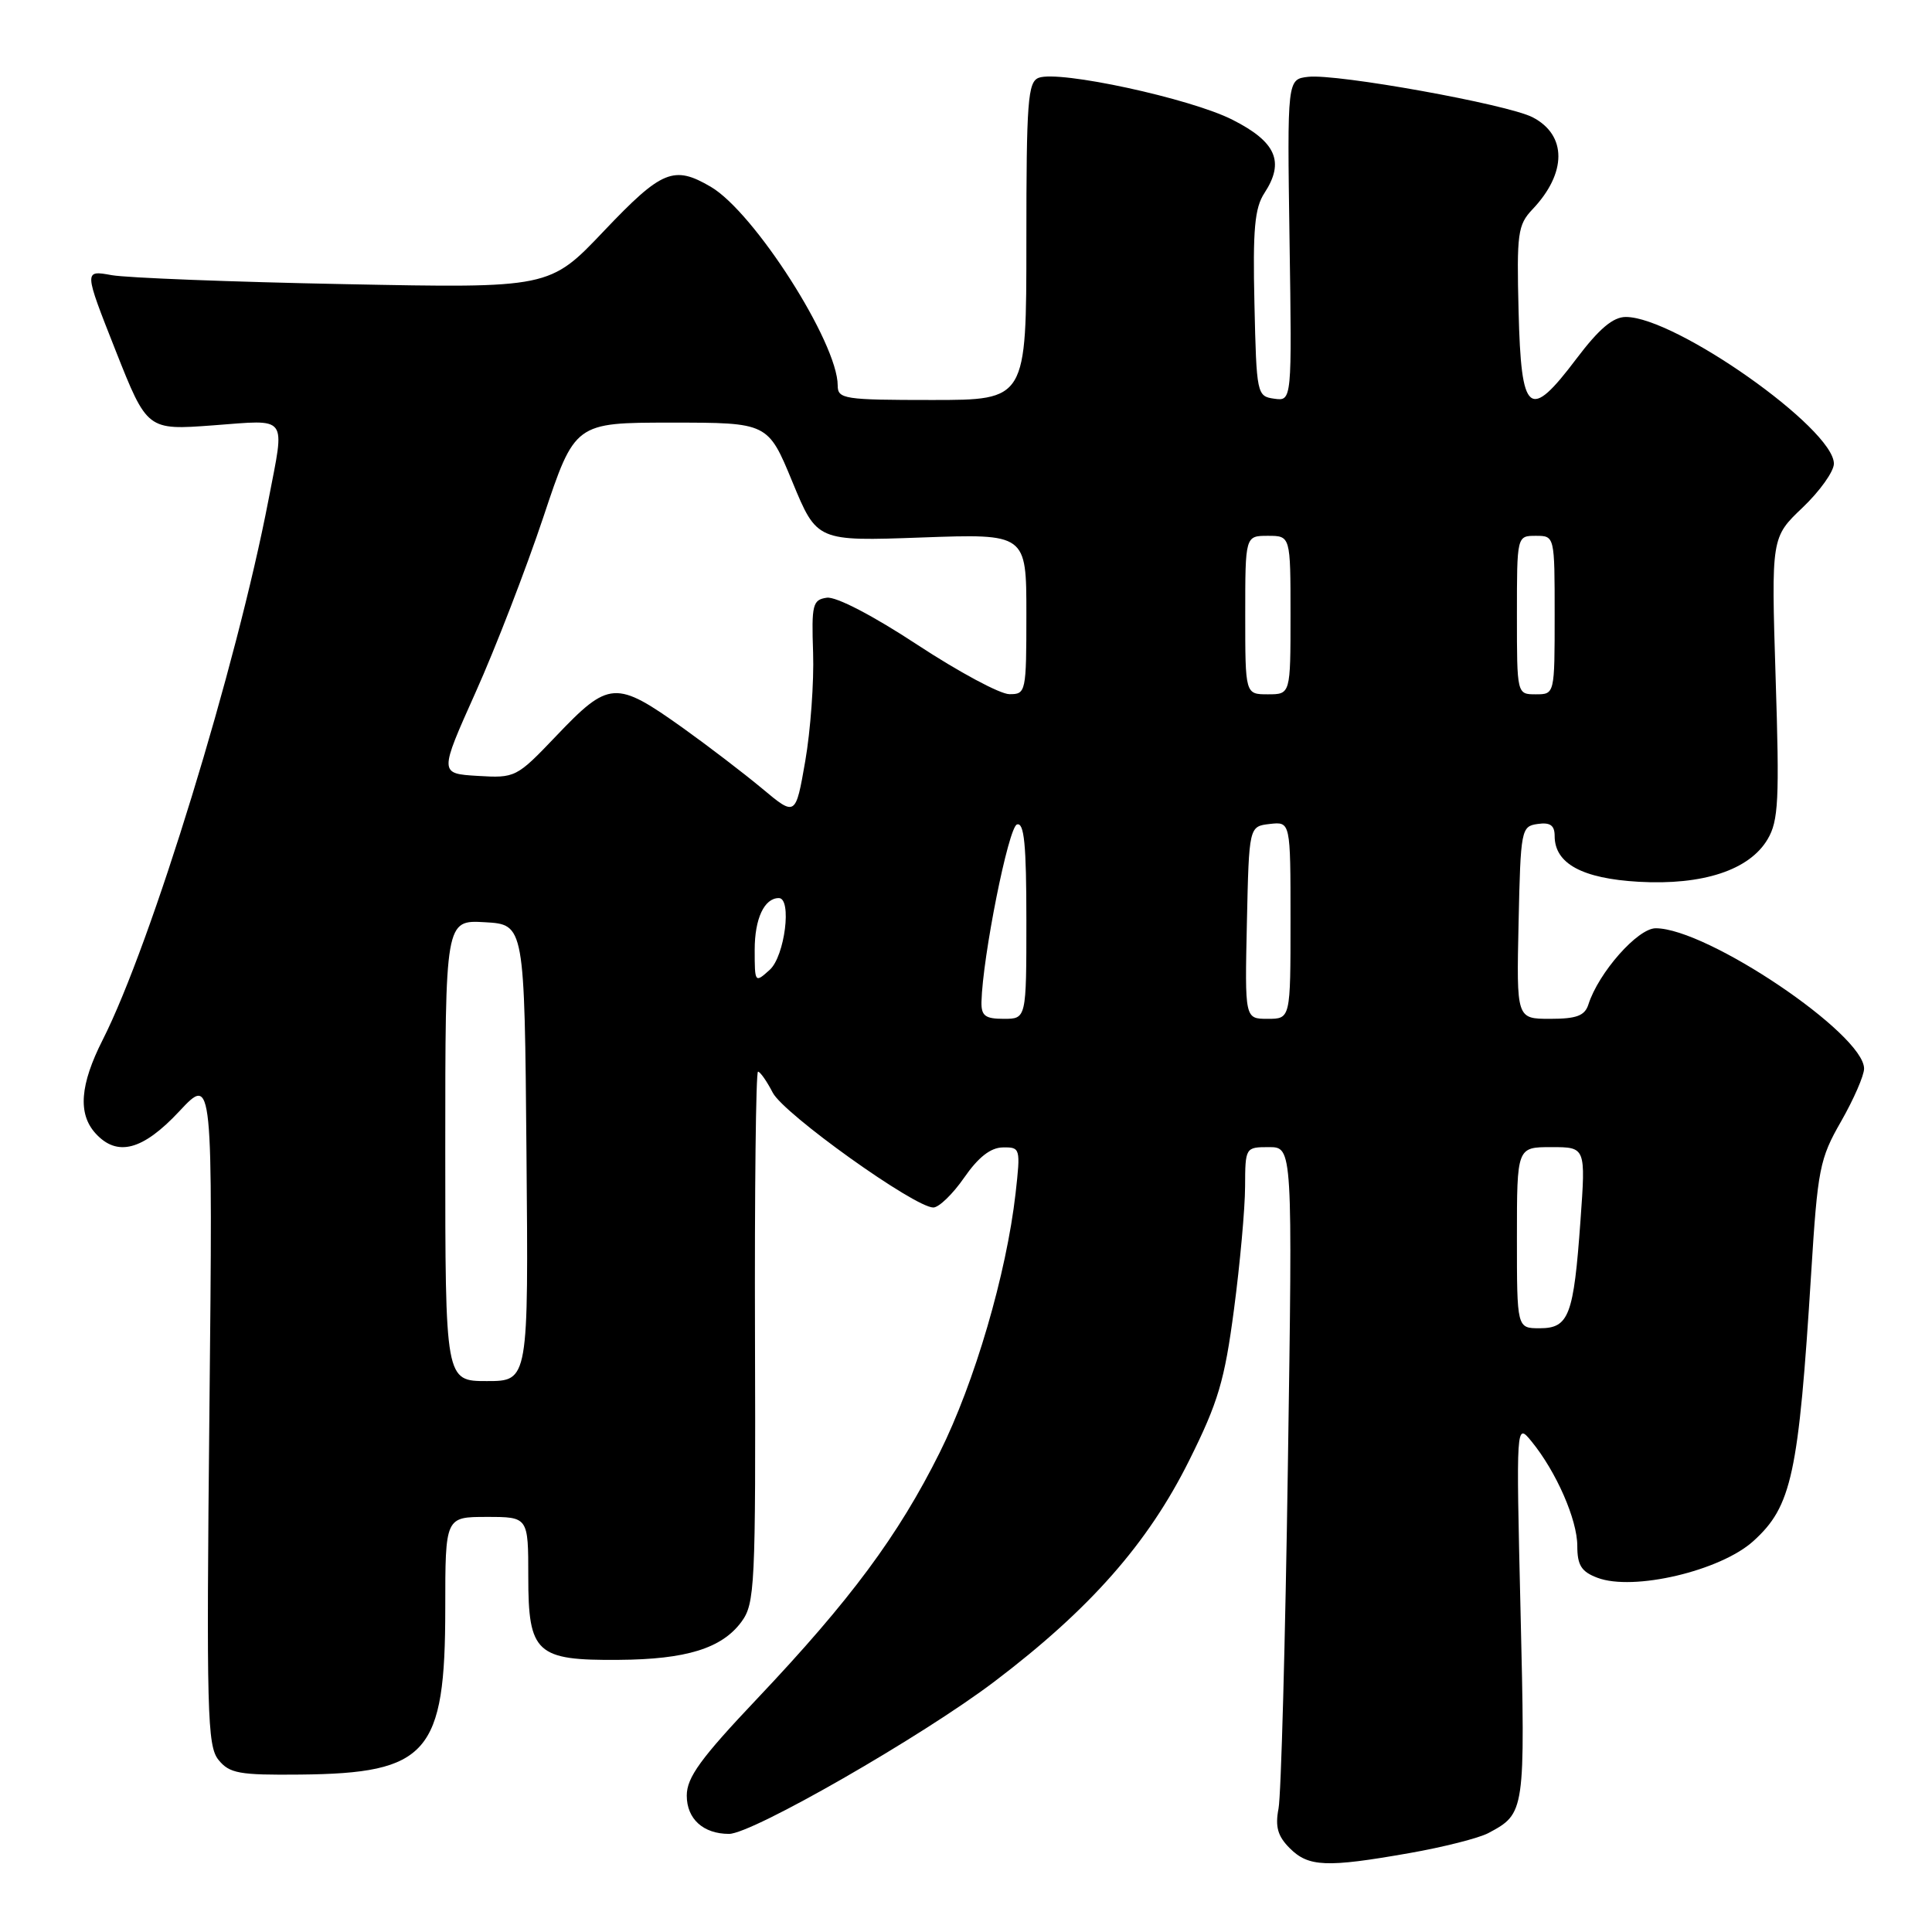 <?xml version="1.0" encoding="UTF-8" standalone="no"?>
<!DOCTYPE svg PUBLIC "-//W3C//DTD SVG 1.1//EN" "http://www.w3.org/Graphics/SVG/1.1/DTD/svg11.dtd" >
<svg xmlns="http://www.w3.org/2000/svg" xmlns:xlink="http://www.w3.org/1999/xlink" version="1.1" viewBox="0 0 256 256">
 <g >
 <path fill="currentColor"
d=" M 186.72 245.55 C 191.24 244.76 195.96 243.56 197.22 242.89 C 202.09 240.29 202.11 240.15 201.48 213.50 C 200.89 188.50 200.89 188.50 202.94 191.00 C 206.21 195.00 209.00 201.37 209.00 204.84 C 209.00 207.40 209.54 208.26 211.66 209.06 C 216.41 210.87 227.96 208.15 232.32 204.21 C 237.42 199.60 238.32 195.40 239.99 168.70 C 240.85 154.89 241.11 153.54 243.96 148.58 C 245.63 145.65 247.00 142.51 247.00 141.60 C 247.00 137.02 226.20 123.00 219.39 123.00 C 217.00 123.00 211.81 128.89 210.47 133.10 C 209.99 134.59 208.91 135.00 205.40 135.00 C 200.94 135.00 200.94 135.00 201.22 122.25 C 201.49 109.89 201.57 109.49 203.75 109.18 C 205.41 108.94 206.00 109.36 206.00 110.78 C 206.00 114.43 209.65 116.41 217.13 116.84 C 225.64 117.32 231.81 115.29 234.22 111.20 C 235.66 108.77 235.80 106.00 235.28 89.81 C 234.70 71.21 234.70 71.21 238.85 67.26 C 241.13 65.09 243.00 62.47 243.00 61.44 C 243.00 56.79 222.02 42.00 215.43 42.00 C 213.73 42.00 211.89 43.56 208.88 47.54 C 202.62 55.84 201.56 54.97 201.22 41.23 C 200.96 30.92 201.11 29.80 203.06 27.74 C 207.63 22.93 207.64 17.90 203.08 15.54 C 199.76 13.82 177.12 9.74 173.34 10.18 C 170.56 10.50 170.56 10.50 170.87 31.83 C 171.19 53.16 171.19 53.16 168.84 52.83 C 166.55 52.51 166.49 52.24 166.22 40.26 C 165.99 30.36 166.25 27.55 167.55 25.57 C 170.25 21.44 169.10 18.80 163.31 15.87 C 157.74 13.04 140.33 9.28 137.63 10.31 C 136.19 10.86 136.00 13.43 136.00 31.97 C 136.00 53.00 136.00 53.00 123.50 53.00 C 111.85 53.00 111.00 52.87 111.00 51.08 C 111.00 45.43 99.95 28.13 94.18 24.75 C 89.28 21.88 87.70 22.53 80.04 30.59 C 72.83 38.19 72.83 38.19 45.66 37.65 C 30.72 37.36 16.84 36.82 14.80 36.46 C 11.11 35.79 11.11 35.79 15.30 46.40 C 19.50 57.01 19.50 57.01 28.25 56.36 C 38.32 55.61 37.76 54.87 35.59 66.16 C 31.35 88.25 20.05 125.08 13.61 137.78 C 10.60 143.72 10.30 147.57 12.65 150.17 C 15.52 153.33 18.91 152.44 23.76 147.25 C 28.20 142.50 28.20 142.50 27.75 186.83 C 27.34 226.96 27.46 231.34 28.95 233.19 C 30.41 234.99 31.69 235.22 39.77 235.14 C 56.70 234.98 59.00 232.35 59.00 213.10 C 59.00 201.00 59.00 201.00 64.50 201.00 C 70.00 201.00 70.00 201.00 70.00 208.94 C 70.00 219.06 71.06 220.03 81.97 219.94 C 90.93 219.88 95.63 218.42 98.23 214.92 C 100.03 212.48 100.14 210.33 100.04 177.17 C 99.98 157.82 100.16 142.00 100.44 142.00 C 100.72 142.00 101.60 143.25 102.39 144.78 C 103.84 147.60 121.19 160.00 123.67 160.00 C 124.41 160.00 126.25 158.22 127.76 156.04 C 129.63 153.34 131.26 152.06 132.88 152.04 C 135.20 152.00 135.24 152.14 134.57 158.12 C 133.36 168.79 129.14 183.20 124.50 192.50 C 119.03 203.47 112.68 212.03 100.37 225.04 C 92.83 233.00 91.00 235.52 91.00 237.93 C 91.00 241.02 93.19 243.00 96.60 243.00 C 99.67 243.00 122.21 230.06 131.76 222.82 C 144.43 213.22 152.12 204.49 157.58 193.50 C 161.42 185.80 162.27 182.92 163.51 173.50 C 164.31 167.45 164.97 160.14 164.98 157.25 C 165.00 152.04 165.02 152.00 168.14 152.00 C 171.28 152.00 171.28 152.00 170.65 194.25 C 170.31 217.49 169.75 237.92 169.41 239.65 C 168.95 242.06 169.30 243.30 170.90 244.90 C 173.38 247.38 175.76 247.48 186.72 245.55 Z  M 59.00 152.45 C 59.00 121.90 59.00 121.90 64.25 122.20 C 69.50 122.50 69.50 122.50 69.76 152.75 C 70.03 183.00 70.03 183.00 64.51 183.00 C 59.00 183.00 59.00 183.00 59.00 152.45 Z  M 201.00 164.00 C 201.00 152.00 201.00 152.00 205.56 152.00 C 210.12 152.00 210.12 152.00 209.42 161.75 C 208.52 174.35 207.89 176.00 204.02 176.00 C 201.00 176.00 201.00 176.00 201.00 164.00 Z  M 130.05 132.75 C 130.20 126.77 133.62 109.62 134.75 109.25 C 135.71 108.93 136.00 111.90 136.00 121.92 C 136.00 135.00 136.00 135.00 133.00 135.00 C 130.54 135.00 130.01 134.60 130.05 132.75 Z  M 165.22 122.25 C 165.50 109.50 165.50 109.50 168.25 109.18 C 171.00 108.87 171.00 108.87 171.00 121.93 C 171.00 135.00 171.00 135.00 167.97 135.00 C 164.94 135.00 164.94 135.00 165.22 122.25 Z  M 100.00 125.85 C 100.00 121.73 101.27 119.00 103.20 119.00 C 104.96 119.00 103.99 126.70 102.00 128.50 C 100.03 130.28 100.00 130.25 100.00 125.85 Z  M 100.98 104.48 C 98.53 102.44 93.82 98.84 90.52 96.48 C 81.57 90.10 80.71 90.16 73.66 97.56 C 68.44 103.03 68.28 103.11 63.28 102.81 C 58.20 102.50 58.20 102.50 63.01 91.76 C 65.66 85.86 69.70 75.39 72.00 68.51 C 76.17 56.00 76.17 56.00 88.96 56.00 C 101.76 56.00 101.76 56.00 105.00 63.86 C 108.25 71.72 108.25 71.72 122.12 71.22 C 136.00 70.72 136.00 70.72 136.00 81.36 C 136.00 91.73 135.94 92.00 133.75 91.98 C 132.51 91.98 127.03 89.03 121.56 85.44 C 115.68 81.57 110.79 79.03 109.56 79.20 C 107.68 79.47 107.52 80.10 107.74 86.50 C 107.87 90.35 107.40 96.81 106.70 100.85 C 105.42 108.19 105.42 108.19 100.98 104.48 Z  M 165.00 81.50 C 165.00 71.00 165.00 71.00 168.00 71.00 C 171.00 71.00 171.00 71.00 171.00 81.50 C 171.00 92.00 171.00 92.00 168.00 92.00 C 165.00 92.00 165.00 92.00 165.00 81.50 Z  M 201.00 81.50 C 201.00 71.00 201.00 71.00 203.50 71.00 C 206.00 71.00 206.00 71.00 206.00 81.50 C 206.00 92.00 206.00 92.00 203.50 92.00 C 201.00 92.00 201.00 92.00 201.00 81.50 Z "/>
</g>
</svg>